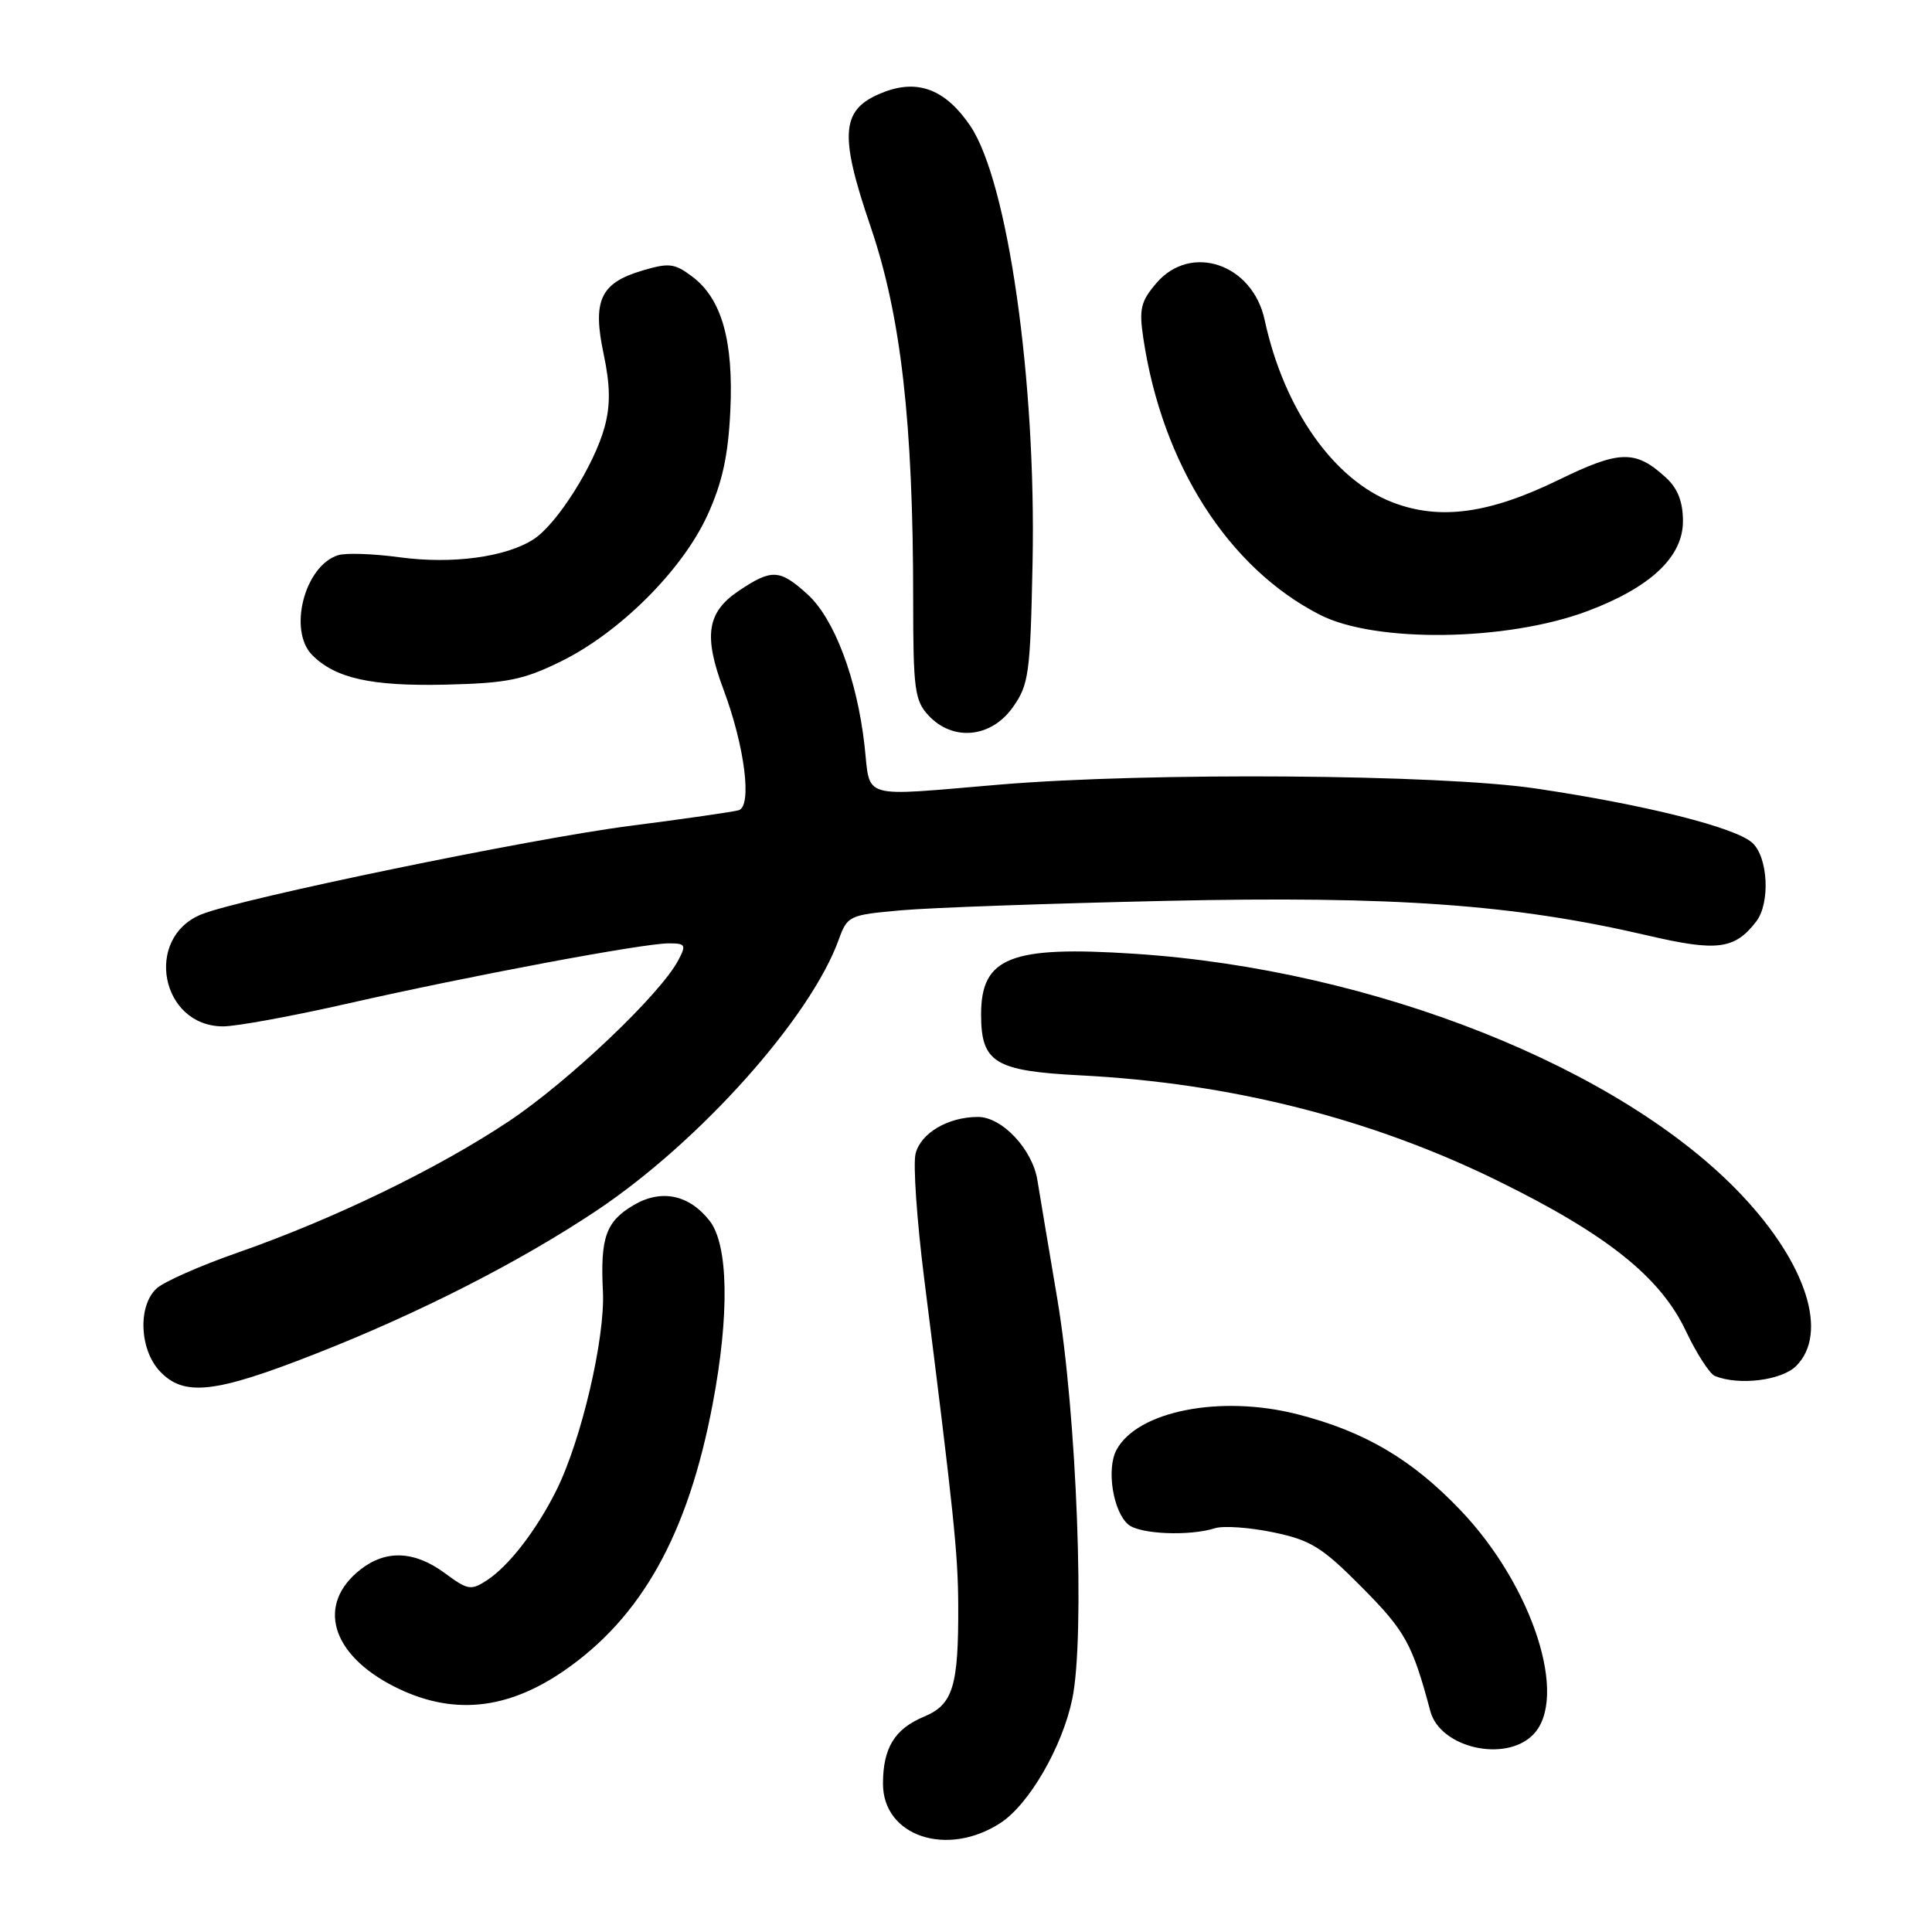 <?xml version="1.0" encoding="UTF-8" standalone="no"?>
<!DOCTYPE svg PUBLIC "-//W3C//DTD SVG 1.1//EN" "http://www.w3.org/Graphics/SVG/1.1/DTD/svg11.dtd" >
<svg xmlns="http://www.w3.org/2000/svg" xmlns:xlink="http://www.w3.org/1999/xlink" version="1.1" viewBox="0 0 256 256">
 <g >
 <path fill="currentColor"
d=" M 132.60 241.53 C 136.38 239.05 140.76 231.47 142.08 225.13 C 143.80 216.87 142.69 187.43 140.08 172.00 C 138.91 165.12 137.74 158.09 137.46 156.37 C 136.80 152.29 132.78 148.00 129.59 148.00 C 125.63 148.00 122.01 150.13 121.32 152.86 C 120.97 154.24 121.49 161.70 122.46 169.43 C 126.40 200.65 126.93 205.79 126.97 212.62 C 127.02 223.46 126.29 225.85 122.45 227.46 C 118.54 229.09 117.00 231.61 117.00 236.36 C 117.00 243.33 125.53 246.16 132.60 241.53 Z  M 203.11 229.89 C 207.92 225.08 203.12 210.17 193.54 200.13 C 187.10 193.37 180.83 189.68 171.93 187.40 C 161.74 184.79 150.70 186.96 147.94 192.12 C 146.58 194.65 147.49 200.33 149.52 202.02 C 151.06 203.30 157.63 203.57 161.02 202.49 C 162.12 202.15 165.58 202.39 168.71 203.04 C 173.70 204.08 175.17 204.99 180.49 210.36 C 186.22 216.14 187.14 217.80 189.53 226.75 C 190.83 231.59 199.43 233.57 203.11 229.89 Z  M 74.74 221.38 C 85.03 214.29 91.16 203.30 94.43 186.05 C 96.68 174.19 96.52 164.93 94.02 161.75 C 91.29 158.28 87.61 157.53 83.95 159.69 C 80.29 161.85 79.53 163.97 79.89 171.12 C 80.20 177.30 77.02 190.89 73.71 197.50 C 71.09 202.75 67.44 207.48 64.56 209.37 C 62.41 210.78 61.99 210.71 58.93 208.44 C 54.91 205.48 51.12 205.33 47.75 207.98 C 41.91 212.57 43.83 219.21 52.22 223.47 C 59.81 227.32 67.09 226.65 74.74 221.38 Z  M 41.78 179.40 C 55.53 174.01 68.94 167.17 79.11 160.37 C 92.76 151.24 107.40 134.85 111.14 124.50 C 112.28 121.34 112.52 121.23 119.41 120.62 C 123.31 120.27 139.10 119.71 154.50 119.37 C 184.82 118.70 200.68 119.84 218.34 123.96 C 227.55 126.11 229.86 125.81 232.72 122.09 C 234.59 119.64 234.28 113.56 232.18 111.67 C 229.93 109.63 217.99 106.63 203.50 104.48 C 190.79 102.59 152.26 102.31 132.50 103.96 C 113.70 105.54 115.37 106.03 114.55 98.75 C 113.55 89.92 110.55 81.98 107.00 78.75 C 103.32 75.41 102.26 75.36 97.90 78.28 C 93.66 81.13 93.19 84.22 95.89 91.43 C 98.69 98.92 99.68 106.84 97.88 107.36 C 97.12 107.58 90.65 108.51 83.50 109.43 C 70.44 111.10 31.92 119.05 26.71 121.15 C 19.03 124.25 21.29 136.00 29.57 136.00 C 31.34 136.00 38.80 134.63 46.14 132.96 C 62.23 129.31 85.19 125.00 88.60 125.00 C 90.85 125.00 90.96 125.20 89.87 127.25 C 87.48 131.77 75.30 143.33 67.40 148.59 C 57.97 154.87 44.25 161.52 31.52 165.97 C 26.58 167.69 21.74 169.83 20.77 170.71 C 18.25 172.99 18.47 178.80 21.17 181.69 C 24.37 185.09 28.45 184.64 41.78 179.40 Z  M 238.00 181.00 C 242.32 176.68 239.39 167.47 230.79 158.36 C 214.89 141.51 182.04 128.45 150.33 126.38 C 133.89 125.30 130.00 126.84 130.00 134.42 C 130.00 140.80 131.80 141.91 143.15 142.49 C 163.12 143.52 181.67 148.21 198.50 156.48 C 212.92 163.56 220.01 169.22 223.38 176.35 C 224.81 179.36 226.54 182.05 227.24 182.33 C 230.43 183.62 236.08 182.92 238.00 181.00 Z  M 134.18 93.75 C 136.33 90.73 136.52 89.35 136.82 74.56 C 137.31 50.47 133.55 24.08 128.58 16.70 C 125.35 11.91 121.70 10.46 117.18 12.18 C 111.41 14.38 111.09 17.52 115.37 30.07 C 119.39 41.86 121.00 56.01 121.00 79.46 C 121.00 91.32 121.20 92.84 123.04 94.81 C 126.26 98.26 131.30 97.78 134.18 93.75 Z  M 74.31 87.65 C 82.11 83.82 90.39 75.56 93.72 68.31 C 95.70 63.99 96.48 60.45 96.77 54.50 C 97.22 45.16 95.63 39.56 91.70 36.63 C 89.37 34.88 88.62 34.80 85.05 35.87 C 79.54 37.52 78.48 39.83 79.99 46.93 C 80.86 51.07 80.90 53.66 80.12 56.56 C 78.76 61.60 73.84 69.40 70.74 71.43 C 67.10 73.82 59.91 74.79 52.93 73.84 C 49.47 73.37 45.81 73.24 44.79 73.57 C 40.35 74.97 38.14 83.56 41.38 86.81 C 44.45 89.89 49.22 90.94 59.00 90.72 C 67.16 90.53 69.32 90.10 74.31 87.65 Z  M 210.33 80.98 C 218.69 77.85 223.00 73.79 223.00 69.07 C 223.00 66.49 222.31 64.72 220.75 63.29 C 216.70 59.58 214.64 59.63 206.50 63.60 C 197.33 68.07 190.79 68.96 184.56 66.58 C 176.71 63.58 170.11 54.18 167.57 42.38 C 165.97 34.97 157.82 32.19 153.25 37.49 C 151.15 39.93 150.91 40.94 151.50 44.84 C 154.00 61.55 162.75 75.25 174.89 81.46 C 182.23 85.22 199.66 84.98 210.33 80.98 Z "/>
</g>
</svg>